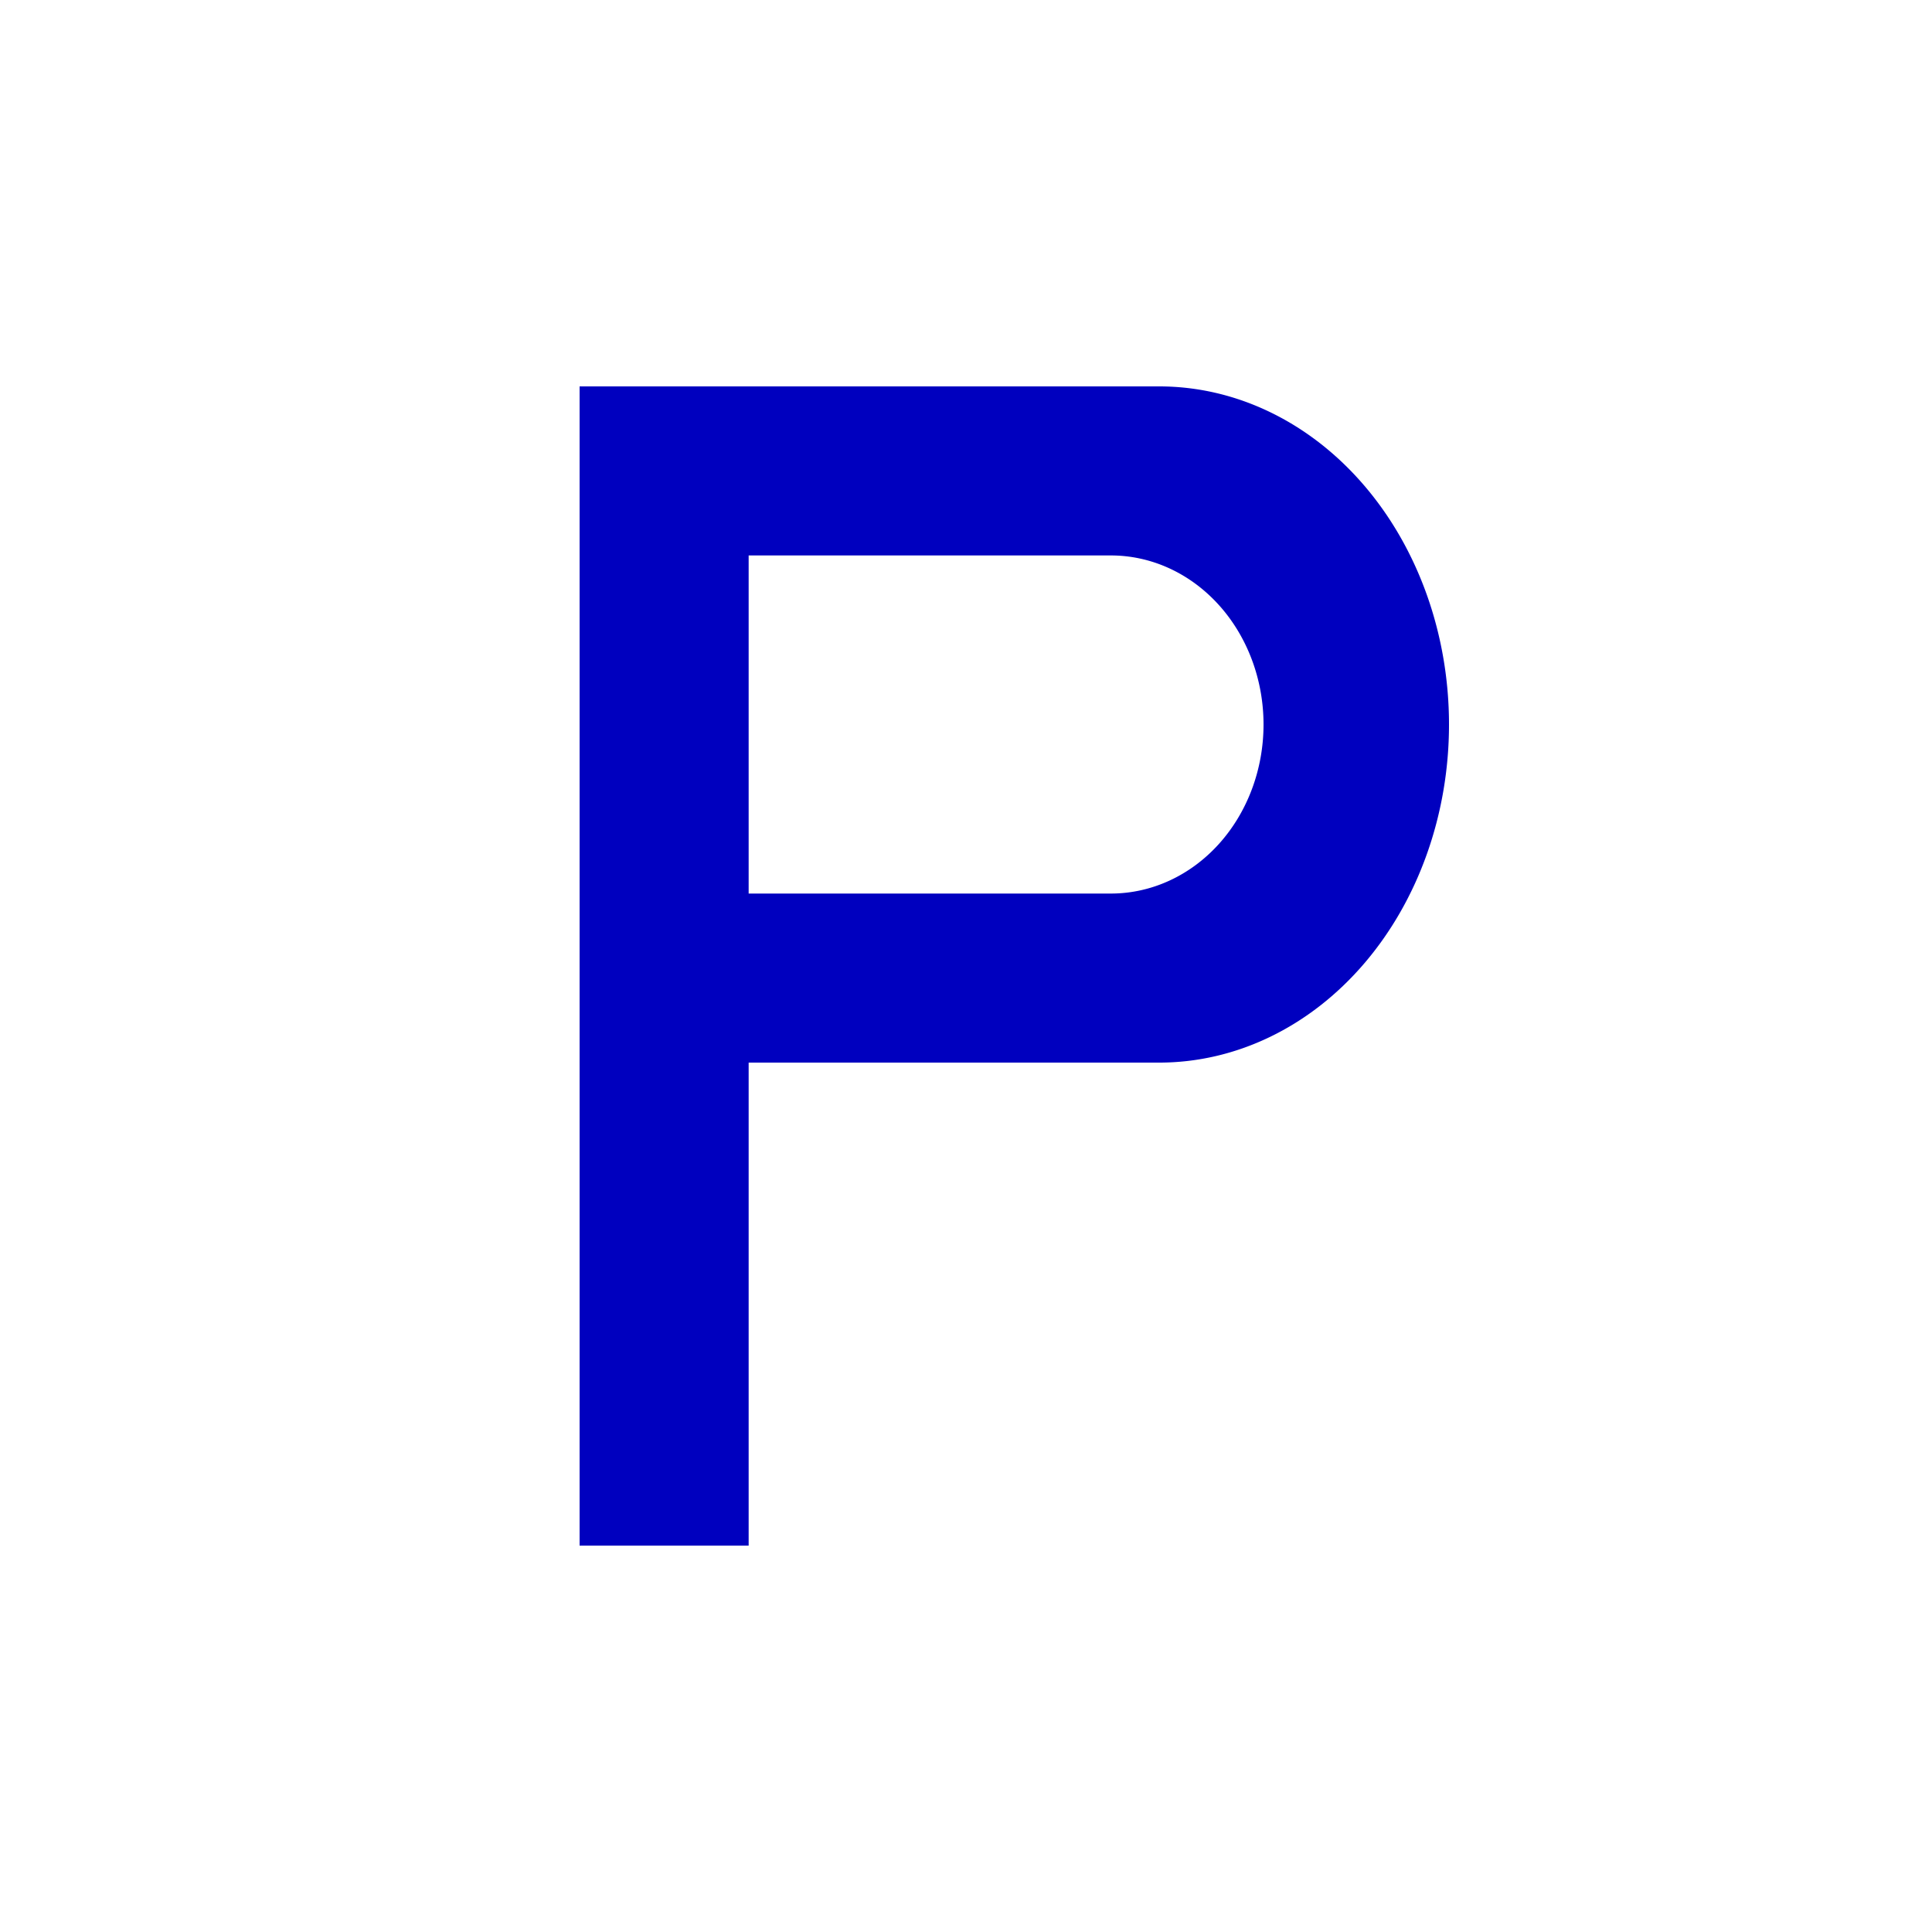<svg viewBox="-6 -4 20 20" xmlns="http://www.w3.org/2000/svg">
	<rect fill="white" x="-6" y="-4" width="20" height="20"/>
	<g fill="rgb(0,0,191)">
		<path fill-rule="evenodd" d="M 0,0 L 0,12 1.75,12 1.75,7 6,7 A 3.0,3.5 0 0,0 6,0 Z M 1.75,1.75 L 1.75,5.25 5.5,5.25 A 1.58,1.75 0 0,0 5.5,1.75 Z"/>
	</g>
</svg>